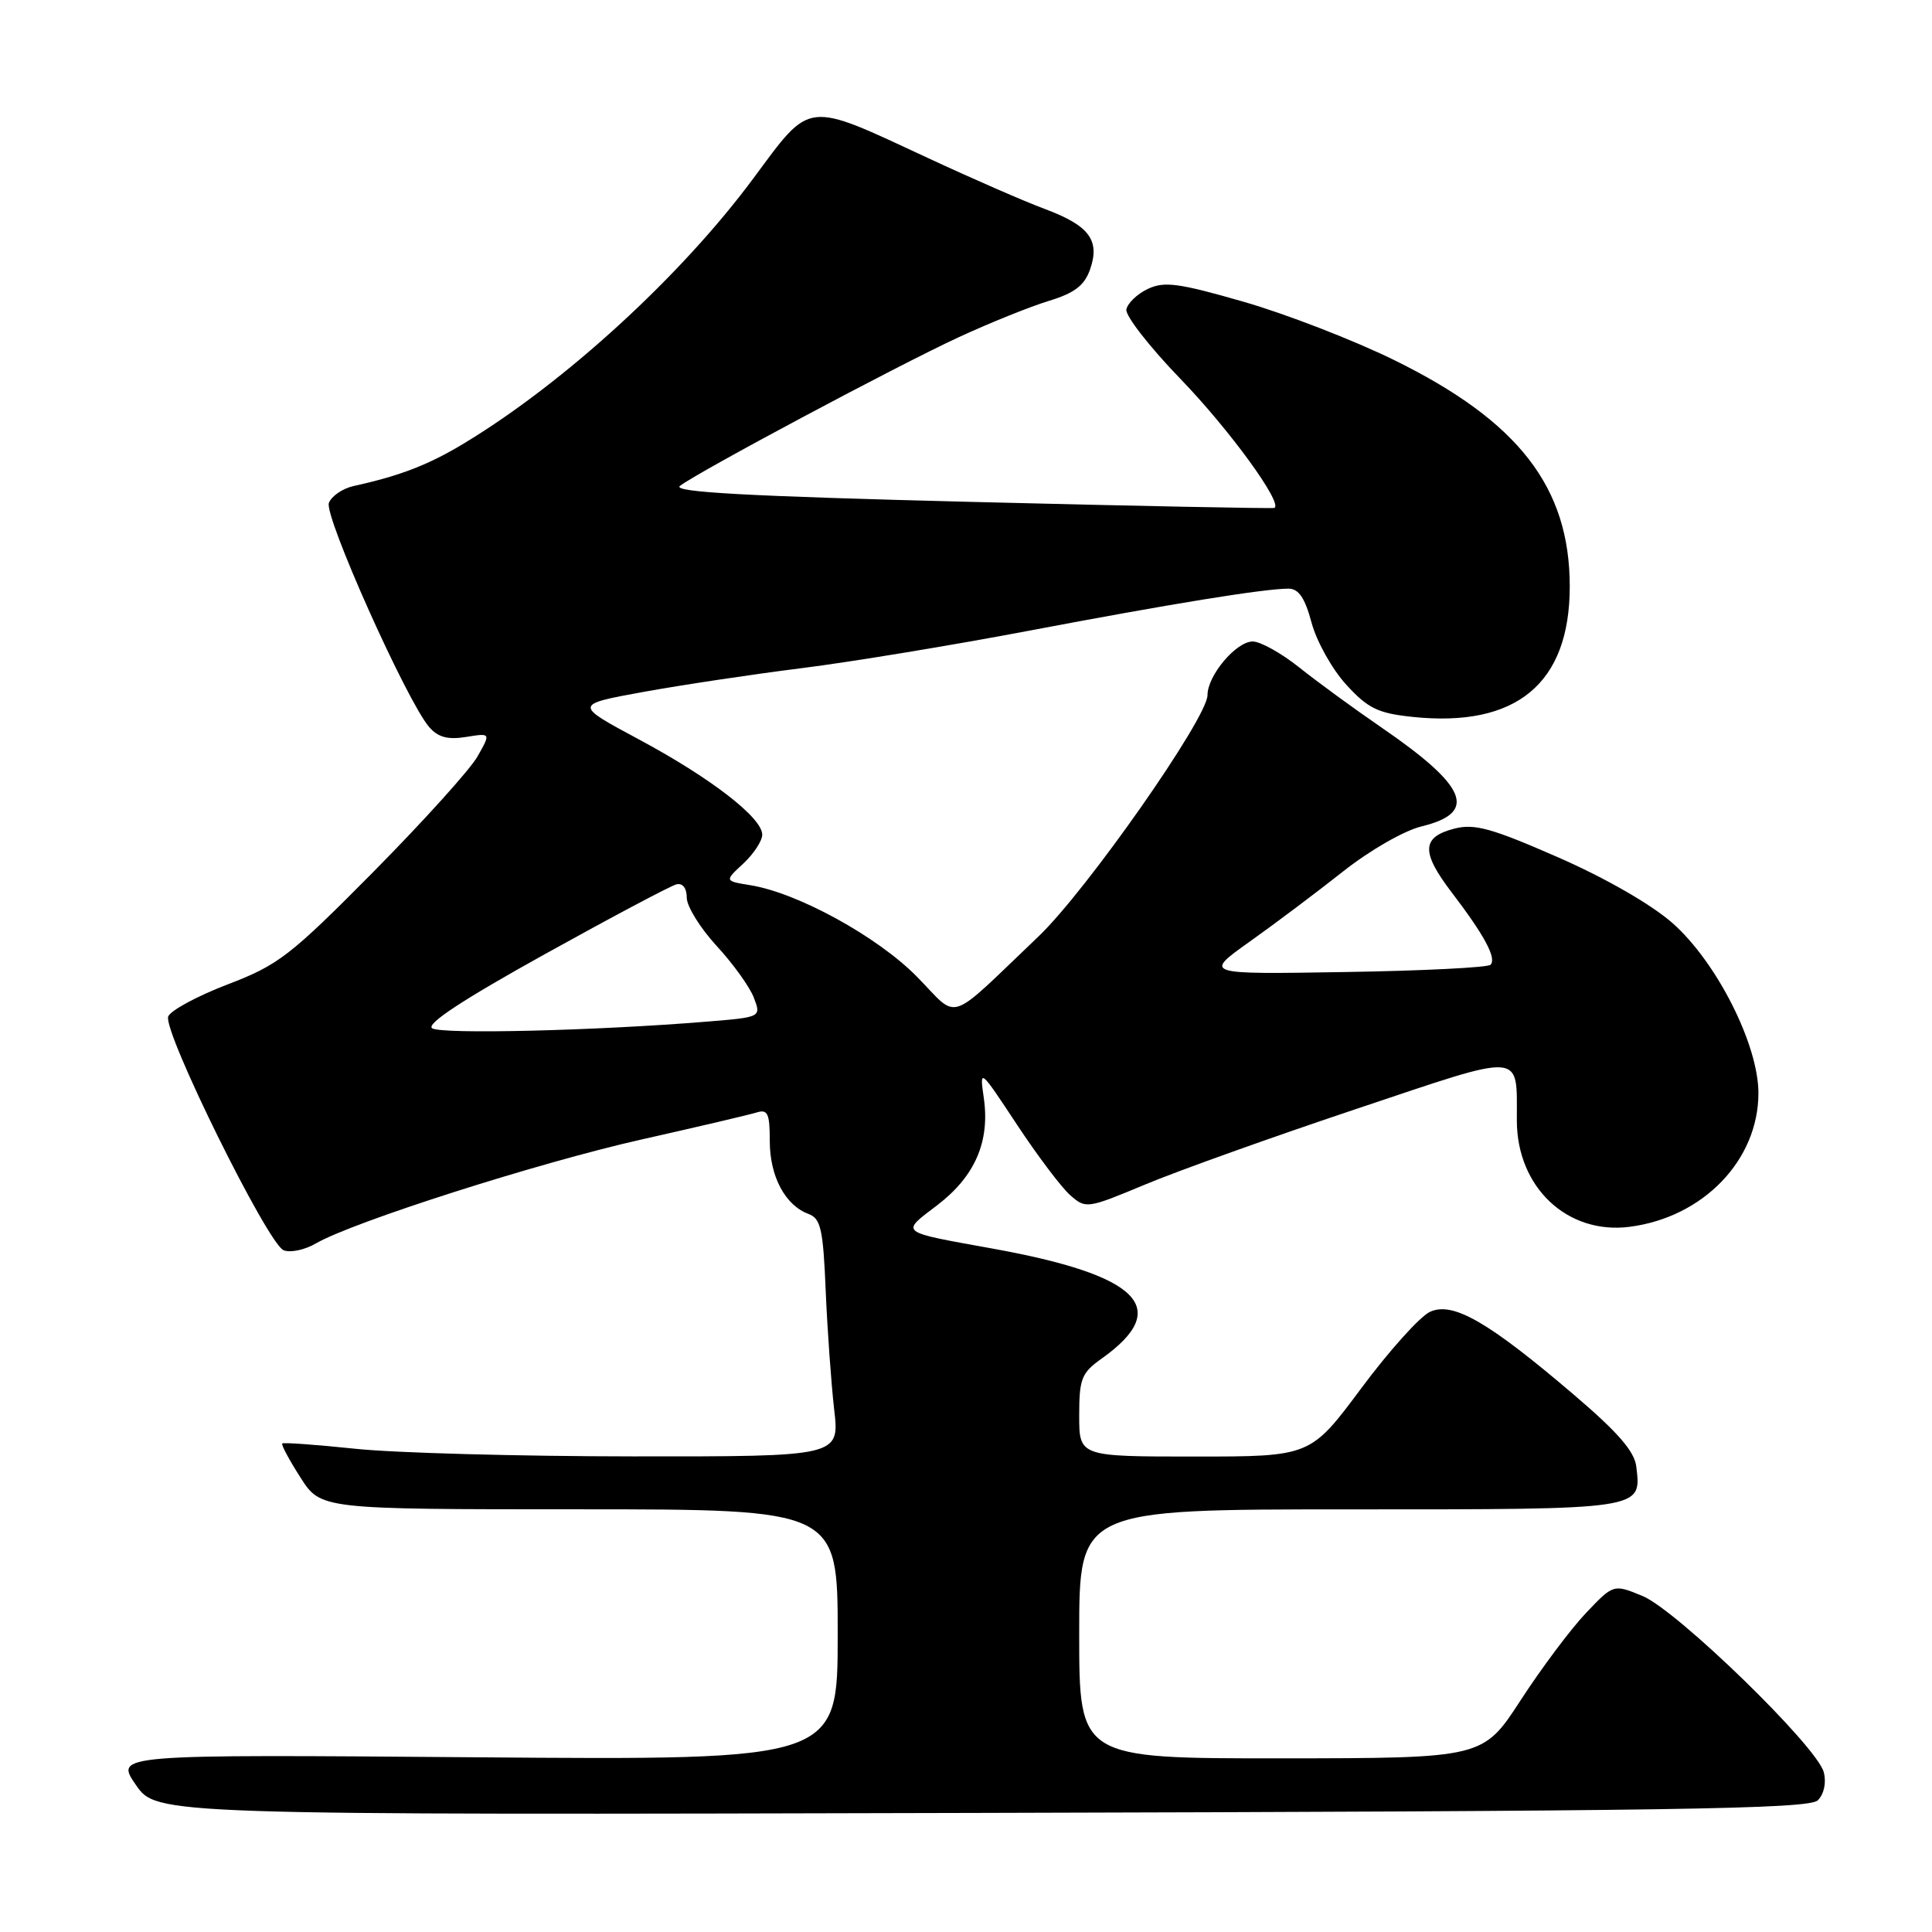 <?xml version="1.0" encoding="UTF-8" standalone="no"?>
<!DOCTYPE svg PUBLIC "-//W3C//DTD SVG 1.1//EN" "http://www.w3.org/Graphics/SVG/1.1/DTD/svg11.dtd" >
<svg xmlns="http://www.w3.org/2000/svg" xmlns:xlink="http://www.w3.org/1999/xlink" version="1.1" viewBox="0 0 256 256">
 <g >
 <path fill="currentColor"
d=" M 240.87 238.55 C 241.69 237.73 242.02 236.22 241.66 234.83 C 240.80 231.44 222.22 213.38 217.65 211.48 C 213.80 209.89 213.80 209.89 210.15 213.73 C 208.14 215.85 204.25 221.04 201.50 225.28 C 196.50 232.97 196.50 232.97 169.75 232.99 C 143.00 233.00 143.00 233.00 143.00 216.50 C 143.00 200.00 143.00 200.00 178.88 200.00 C 217.98 200.00 217.49 200.07 216.82 194.35 C 216.59 192.32 214.38 189.78 208.50 184.77 C 197.19 175.12 192.52 172.44 189.49 173.82 C 188.17 174.42 184.07 178.98 180.37 183.96 C 173.64 193.00 173.64 193.00 158.32 193.00 C 143.00 193.00 143.00 193.00 143.00 187.57 C 143.00 182.67 143.30 181.92 146.00 180.00 C 155.37 173.33 151.03 168.97 131.50 165.44 C 118.99 163.18 119.29 163.42 124.17 159.71 C 129.18 155.89 131.19 151.29 130.36 145.50 C 129.79 141.52 129.81 141.54 134.74 149.00 C 137.46 153.12 140.64 157.34 141.80 158.36 C 143.87 160.19 144.05 160.16 151.70 156.97 C 155.99 155.17 168.57 150.67 179.66 146.96 C 202.30 139.38 200.95 139.28 200.99 148.52 C 201.02 157.34 207.68 163.61 215.92 162.56 C 225.69 161.31 233.00 153.72 233.00 144.84 C 233.00 138.41 227.46 127.46 221.60 122.30 C 218.79 119.83 212.72 116.34 206.41 113.58 C 197.62 109.73 195.37 109.11 192.70 109.80 C 188.36 110.92 188.28 112.90 192.35 118.24 C 196.71 123.95 198.34 126.99 197.50 127.84 C 197.14 128.20 188.44 128.64 178.17 128.80 C 159.50 129.11 159.50 129.11 165.55 124.80 C 168.88 122.44 174.45 118.25 177.93 115.50 C 181.49 112.68 186.05 110.06 188.37 109.50 C 195.86 107.68 194.45 104.22 183.04 96.39 C 179.44 93.92 174.55 90.35 172.17 88.45 C 169.79 86.55 167.01 85.00 165.99 85.00 C 163.80 85.00 160.00 89.50 160.00 92.11 C 160.00 95.13 143.95 118.04 137.60 124.09 C 125.25 135.85 127.19 135.20 121.50 129.42 C 116.29 124.12 105.73 118.32 99.46 117.30 C 95.99 116.74 95.99 116.74 98.50 114.42 C 99.87 113.14 101.00 111.42 101.00 110.60 C 101.00 108.35 94.17 103.07 84.61 97.95 C 76.05 93.36 76.05 93.36 85.27 91.68 C 90.35 90.76 99.79 89.34 106.26 88.53 C 112.73 87.72 126.23 85.49 136.26 83.59 C 155.07 80.02 167.50 78.00 170.73 78.00 C 172.08 78.00 172.91 79.22 173.79 82.51 C 174.46 85.00 176.52 88.69 178.39 90.73 C 181.26 93.87 182.59 94.51 187.14 94.99 C 200.93 96.44 208.00 90.58 208.00 77.71 C 208.00 64.55 201.21 55.80 184.73 47.71 C 179.36 45.07 170.39 41.60 164.80 39.99 C 156.15 37.50 154.26 37.25 152.08 38.29 C 150.67 38.96 149.40 40.19 149.25 41.01 C 149.10 41.83 152.33 45.98 156.43 50.22 C 162.89 56.91 170.00 66.67 168.87 67.30 C 168.67 67.41 150.54 67.05 128.59 66.50 C 99.09 65.76 89.05 65.21 90.09 64.39 C 92.39 62.59 118.88 48.45 127.00 44.70 C 131.12 42.79 136.52 40.62 138.98 39.87 C 142.39 38.83 143.69 37.83 144.44 35.70 C 145.79 31.84 144.33 29.89 138.47 27.70 C 135.82 26.72 128.87 23.69 123.03 20.97 C 106.57 13.32 107.56 13.21 99.79 23.68 C 90.20 36.61 74.82 50.69 61.50 58.74 C 56.79 61.59 53.01 63.05 46.86 64.40 C 45.41 64.72 43.93 65.73 43.58 66.64 C 42.92 68.37 53.92 92.94 56.87 96.34 C 58.05 97.70 59.35 98.04 61.76 97.65 C 65.04 97.12 65.04 97.12 63.27 100.24 C 62.30 101.96 56.09 108.83 49.49 115.51 C 38.44 126.67 36.89 127.87 30.16 130.44 C 26.14 131.98 22.60 133.89 22.29 134.69 C 21.55 136.62 35.50 164.87 37.59 165.67 C 38.49 166.02 40.41 165.61 41.86 164.76 C 46.77 161.91 71.42 154.04 85.00 150.99 C 92.42 149.32 99.29 147.71 100.25 147.41 C 101.73 146.95 102.00 147.53 102.00 151.21 C 102.00 155.87 104.04 159.71 107.12 160.85 C 108.76 161.46 109.07 162.84 109.41 171.03 C 109.63 176.24 110.14 183.31 110.53 186.75 C 111.26 193.00 111.26 193.00 83.88 192.98 C 68.82 192.97 52.27 192.52 47.09 191.97 C 41.92 191.43 37.55 191.11 37.40 191.27 C 37.24 191.43 38.32 193.45 39.81 195.77 C 42.50 199.99 42.50 199.99 76.75 199.99 C 111.00 200.00 111.00 200.00 111.00 216.61 C 111.00 233.23 111.00 233.23 63.11 232.85 C 15.23 232.47 15.23 232.47 17.99 236.49 C 20.75 240.50 20.75 240.50 130.12 240.22 C 221.71 239.99 239.71 239.71 240.87 238.55 Z  M 57.26 136.25 C 56.43 135.68 61.35 132.45 72.16 126.45 C 81.03 121.53 88.90 117.35 89.64 117.18 C 90.46 116.98 91.00 117.69 91.00 118.95 C 91.00 120.10 92.78 122.97 94.95 125.33 C 97.13 127.69 99.35 130.78 99.89 132.20 C 100.87 134.78 100.87 134.78 93.68 135.37 C 78.92 136.58 58.46 137.07 57.26 136.25 Z "/>
</g>
</svg>